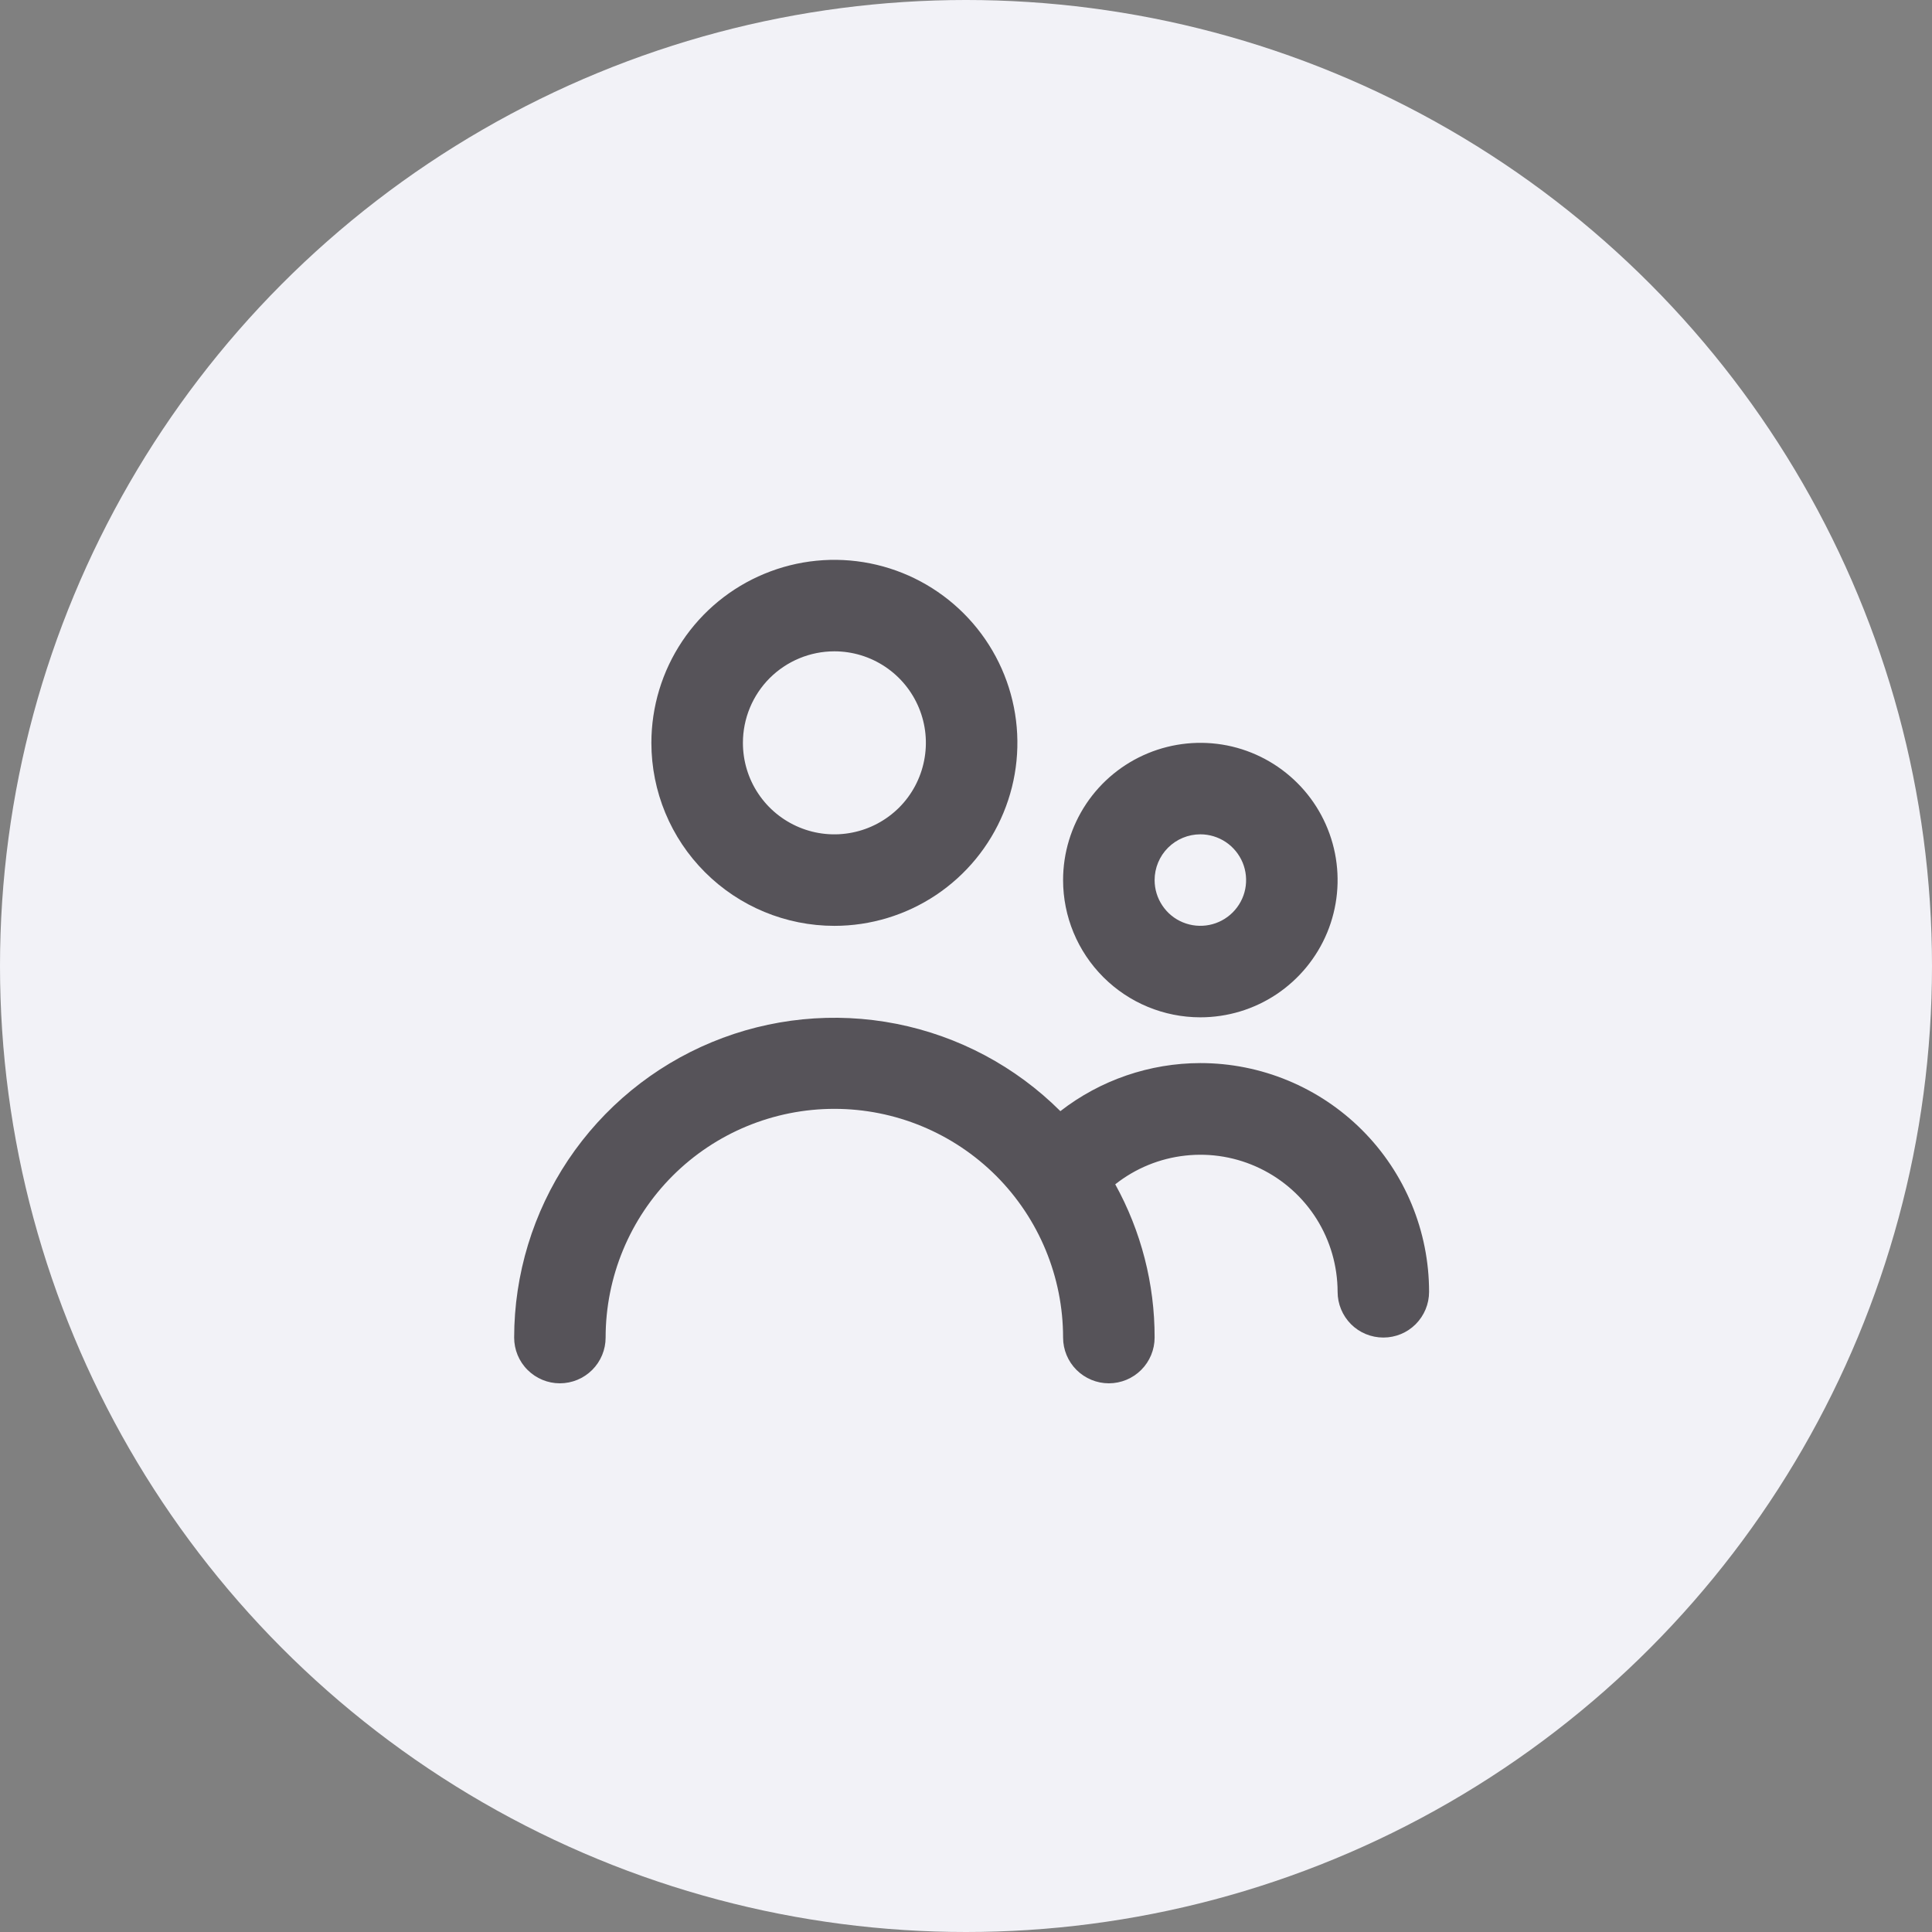 <svg width="32" height="32" viewBox="0 0 32 32" fill="none" xmlns="http://www.w3.org/2000/svg">
<rect x="0" y="0" width="32" height="32" fill="#808080" stroke="none"/>
<g id="Group 1336">
<circle id="Ellipse 117" cx="16" cy="16" r="16" fill="#F2F2F7"/>
<g id="&#240;&#159;&#166;&#134; icon &#34;people outline&#34;">
<g id="Group">
<path id="Vector" d="M13.82 15.335C14.419 15.335 15.005 15.157 15.504 14.824C16.002 14.491 16.391 14.018 16.62 13.464C16.85 12.91 16.91 12.3 16.793 11.713C16.676 11.125 16.387 10.585 15.963 10.161C15.539 9.737 14.999 9.448 14.411 9.331C13.823 9.214 13.214 9.274 12.66 9.504C12.106 9.733 11.633 10.122 11.3 10.62C10.967 11.118 10.789 11.704 10.789 12.304C10.789 13.108 11.108 13.879 11.677 14.447C12.245 15.015 13.016 15.335 13.82 15.335ZM13.82 10.788C14.12 10.788 14.413 10.877 14.662 11.044C14.911 11.21 15.105 11.447 15.22 11.724C15.335 12.001 15.365 12.306 15.306 12.6C15.248 12.893 15.104 13.164 14.892 13.376C14.68 13.587 14.41 13.732 14.116 13.79C13.822 13.849 13.517 13.819 13.24 13.704C12.963 13.589 12.726 13.395 12.56 13.146C12.393 12.897 12.305 12.604 12.305 12.304C12.305 11.902 12.464 11.517 12.748 11.232C13.033 10.948 13.418 10.788 13.82 10.788Z" fill="#565359"/>
<path id="Vector_2" d="M19.882 16.85C20.331 16.85 20.771 16.717 21.145 16.467C21.518 16.217 21.81 15.862 21.982 15.447C22.154 15.031 22.199 14.574 22.111 14.133C22.023 13.693 21.807 13.287 21.489 12.97C21.171 12.652 20.766 12.435 20.325 12.347C19.884 12.26 19.427 12.305 19.012 12.477C18.596 12.649 18.241 12.94 17.991 13.314C17.742 13.688 17.608 14.127 17.608 14.577C17.608 15.18 17.848 15.758 18.274 16.184C18.701 16.611 19.279 16.85 19.882 16.85ZM19.882 13.819C20.032 13.819 20.178 13.864 20.303 13.947C20.427 14.03 20.524 14.149 20.582 14.287C20.639 14.425 20.654 14.578 20.625 14.725C20.596 14.872 20.523 15.007 20.417 15.113C20.311 15.219 20.176 15.291 20.029 15.32C19.882 15.349 19.73 15.334 19.592 15.277C19.453 15.22 19.335 15.123 19.252 14.998C19.168 14.873 19.124 14.727 19.124 14.577C19.124 14.376 19.204 14.183 19.346 14.041C19.488 13.899 19.681 13.819 19.882 13.819Z" fill="#565359"/>
<path id="Vector_3" d="M19.882 17.608C19.042 17.609 18.226 17.889 17.563 18.404C16.821 17.664 15.876 17.161 14.849 16.958C13.821 16.755 12.756 16.861 11.789 17.262C10.821 17.663 9.994 18.342 9.411 19.212C8.829 20.083 8.517 21.107 8.516 22.154C8.516 22.355 8.595 22.548 8.738 22.69C8.88 22.832 9.072 22.912 9.273 22.912C9.474 22.912 9.667 22.832 9.809 22.69C9.951 22.548 10.031 22.355 10.031 22.154C10.031 21.15 10.43 20.186 11.141 19.475C11.851 18.765 12.815 18.366 13.82 18.366C14.825 18.366 15.788 18.765 16.499 19.475C17.209 20.186 17.608 21.15 17.608 22.154C17.608 22.355 17.688 22.548 17.83 22.69C17.973 22.832 18.165 22.912 18.366 22.912C18.567 22.912 18.76 22.832 18.902 22.69C19.044 22.548 19.124 22.355 19.124 22.154C19.126 21.267 18.901 20.393 18.472 19.616C18.807 19.351 19.21 19.186 19.634 19.14C20.058 19.093 20.487 19.167 20.871 19.353C21.256 19.539 21.58 19.829 21.807 20.19C22.034 20.552 22.154 20.97 22.155 21.397C22.155 21.598 22.235 21.79 22.377 21.933C22.519 22.075 22.712 22.154 22.913 22.154C23.114 22.154 23.306 22.075 23.448 21.933C23.59 21.79 23.67 21.598 23.67 21.397C23.67 20.392 23.271 19.428 22.561 18.718C21.85 18.007 20.887 17.608 19.882 17.608Z" fill="#565359"/>
</g>
</g>
</g>
</svg>
